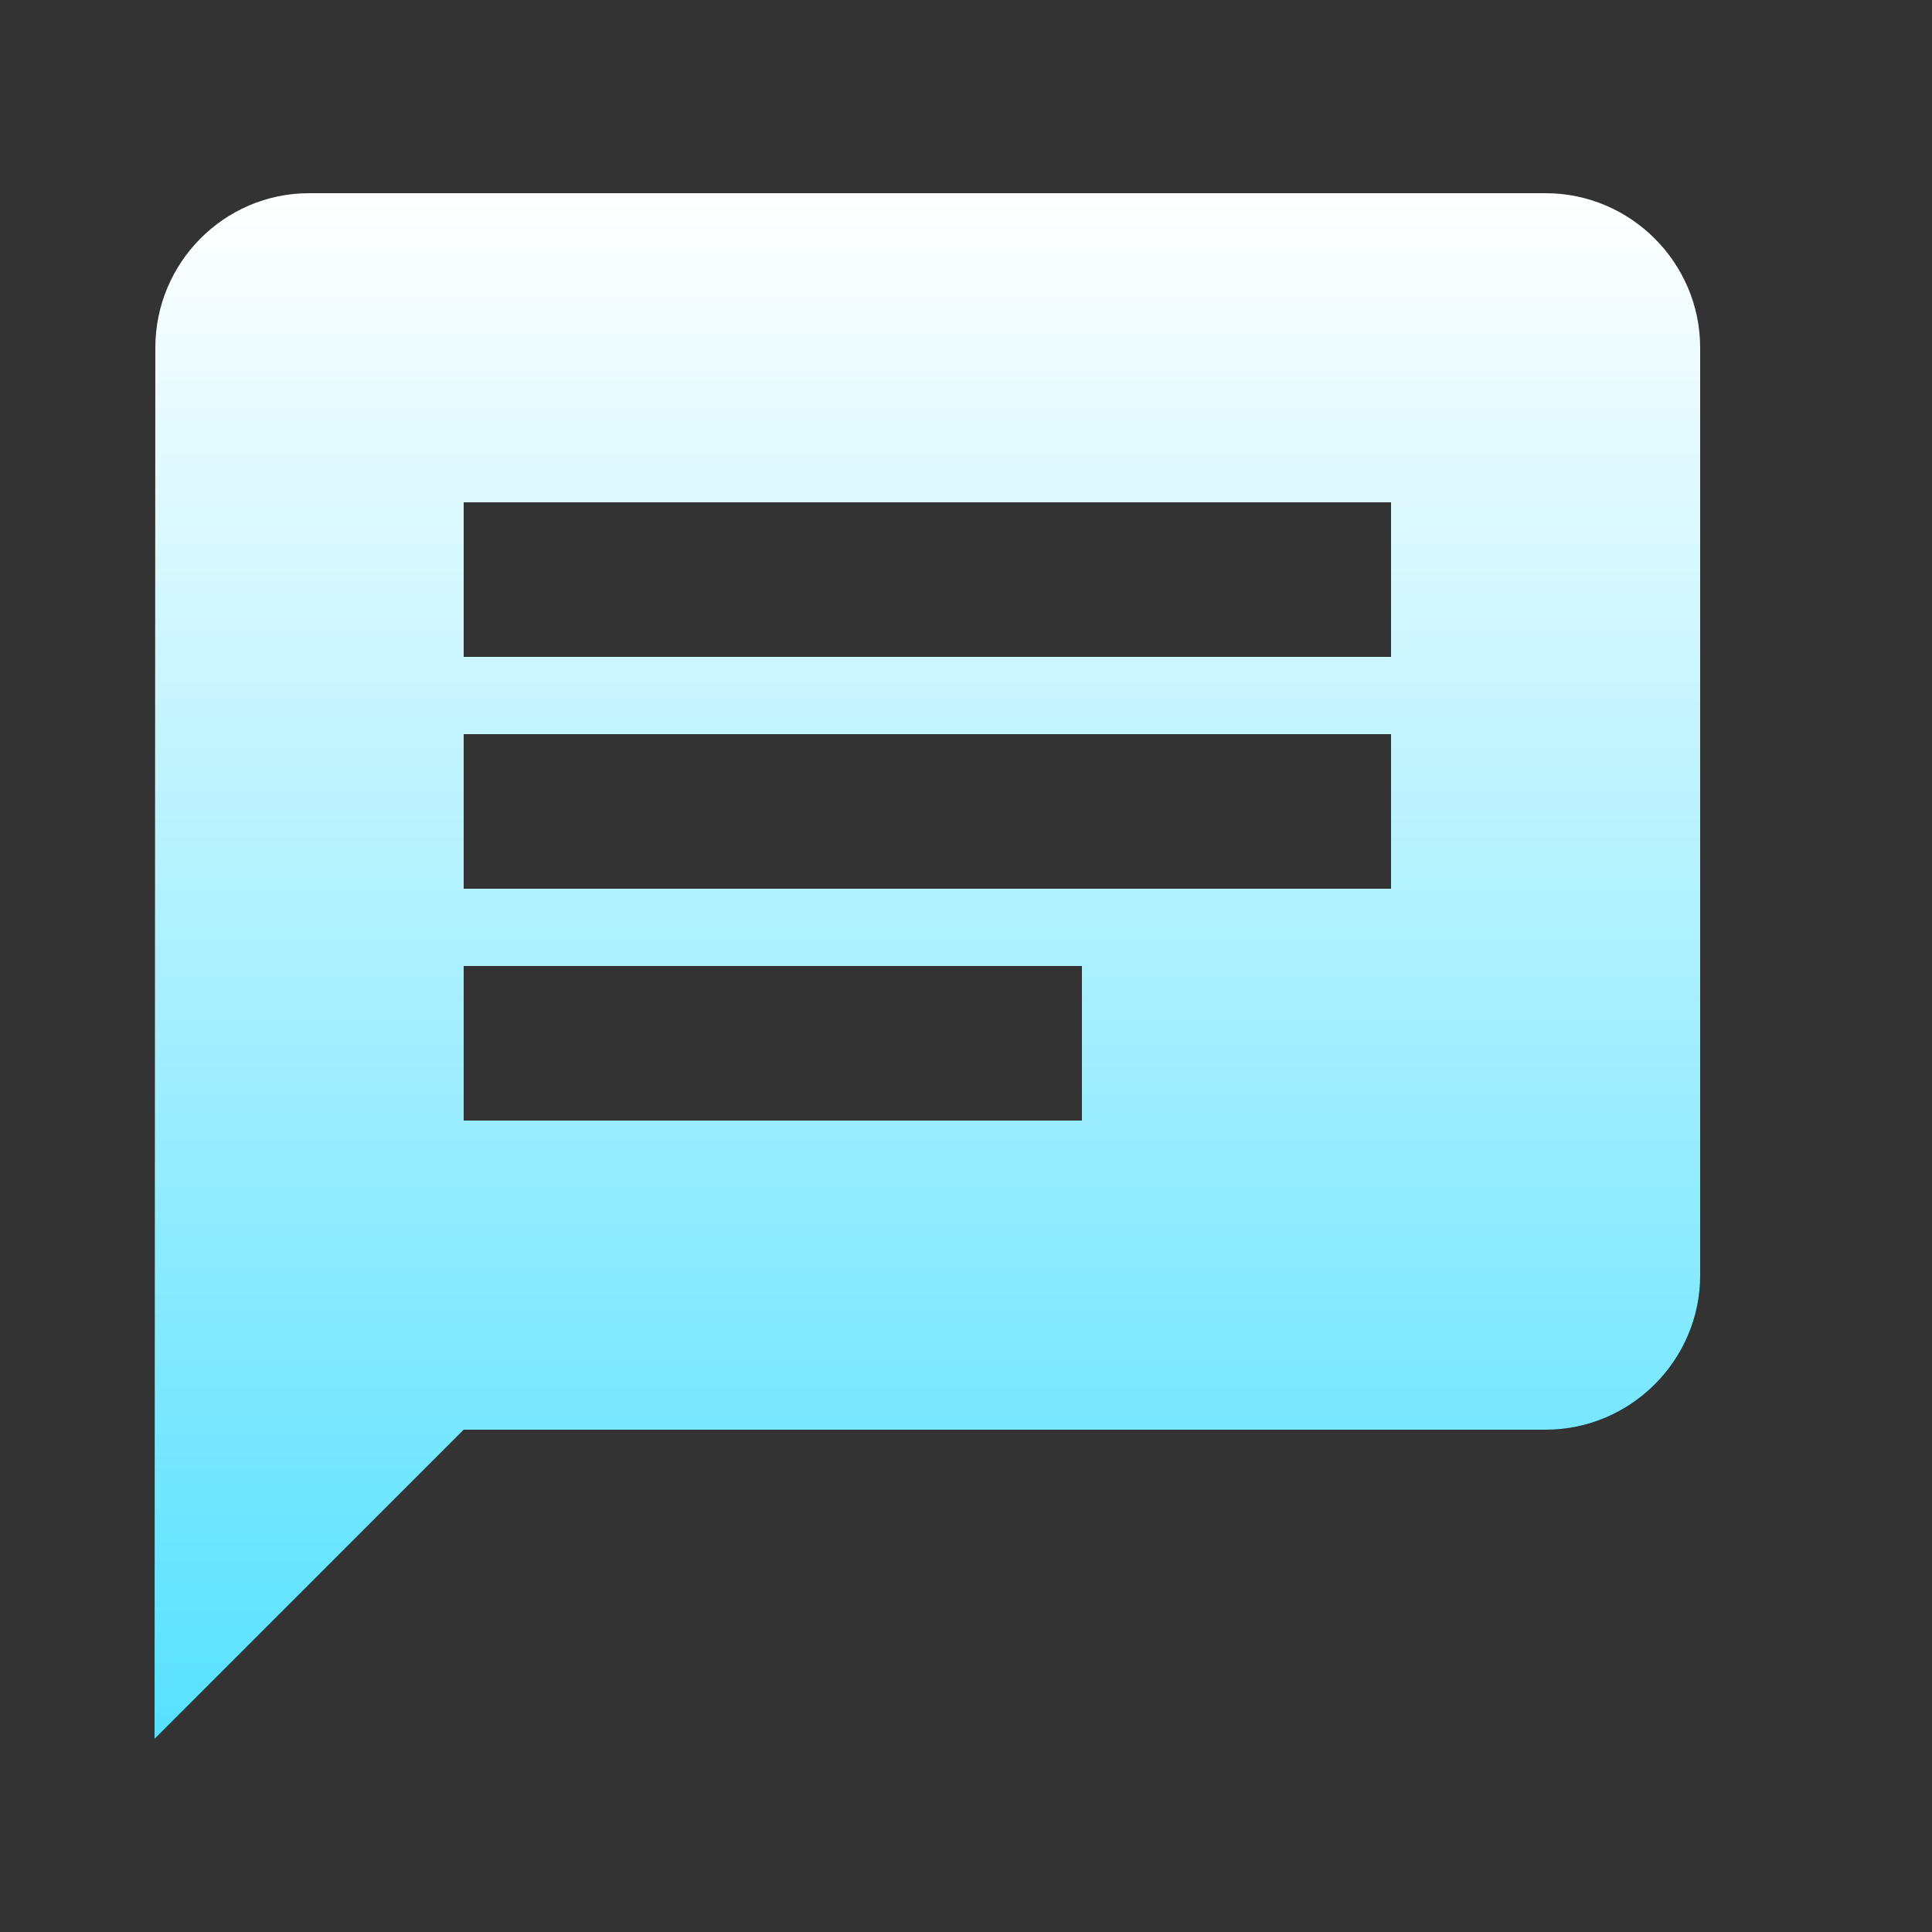 <svg width="15" height="15" viewBox="0 0 15 15" fill="none" xmlns="http://www.w3.org/2000/svg">
<rect x="0" y="0" width="15" height="15" fill="#333333" stroke="none"/>
<g id="ChatFilled">
<path id="Vector" d="M12 1.5H2.4C1.74 1.5 1.206 2.04 1.206 2.7L1.2 13.5L3.6 11.1H12C12.66 11.1 13.2 10.56 13.2 9.9V2.7C13.2 2.04 12.66 1.5 12 1.5ZM3.6 5.7H10.8V6.9H3.6V5.7ZM8.4 8.7H3.6V7.5H8.4V8.7ZM10.8 5.1H3.6V3.9H10.8V5.1Z" fill="url(#paint0_linear_15_6334)"/>
</g>
<defs>
<linearGradient id="paint0_linear_15_6334" x1="7.2" y1="1.5" x2="7.2" y2="13.5" gradientUnits="userSpaceOnUse">
<stop stop-color="white"/>
<stop offset="1" stop-color="#56E1FF"/>
</linearGradient>
</defs>
</svg>
